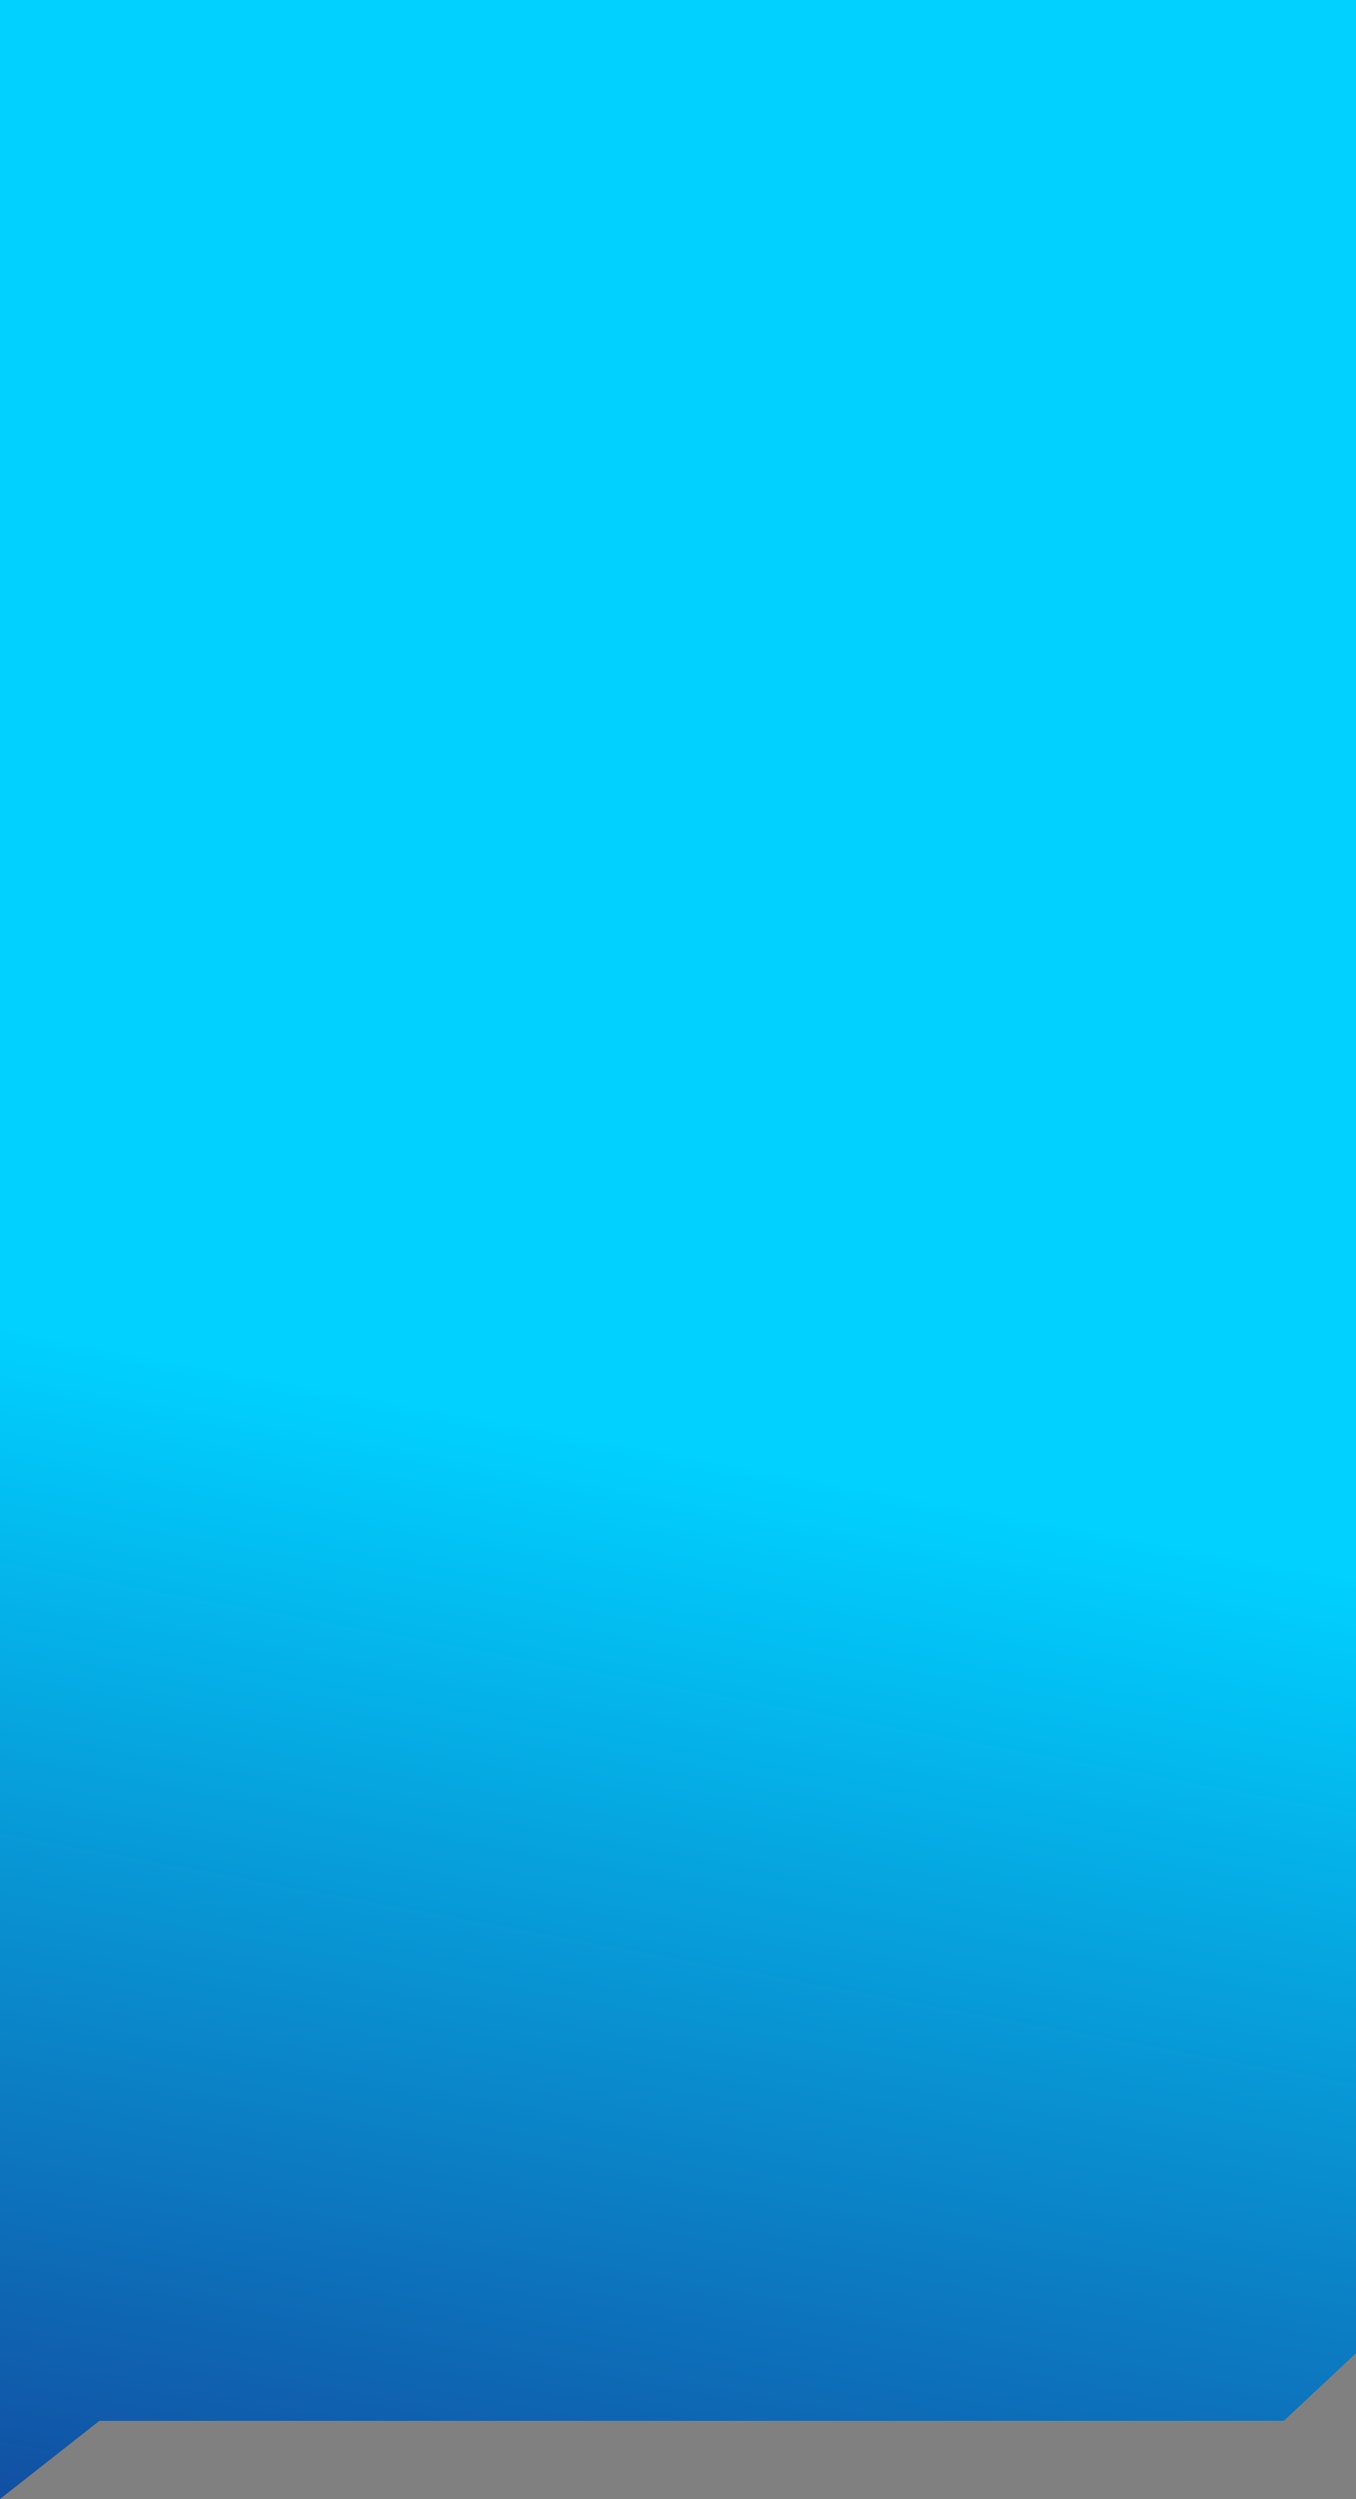 <svg width="382" height="704" viewBox="0 0 382 704" fill="none" xmlns="http://www.w3.org/2000/svg">
<rect x="0" y="0" width="382" height="704" fill="#808080" stroke="none"/>
<path d="M0 0H382V602V663L361.694 682H240.5H28L0 704V0Z" fill="url(#paint0_linear_13_598)"/>
<path d="M0 0H382V602V663L361.694 682H240.5H28L0 704V0Z" fill="url(#paint1_linear_13_598)"/>
<defs>
<linearGradient id="paint0_linear_13_598" x1="481" y1="445" x2="440.162" y2="842.022" gradientUnits="userSpaceOnUse">
<stop offset="0.214" stop-color="#F7FBFF"/>
<stop offset="1" stop-color="#BED5EA"/>
</linearGradient>
<linearGradient id="paint1_linear_13_598" x1="211.438" y1="946.001" x2="306.807" y2="430.319" gradientUnits="userSpaceOnUse">
<stop stop-color="#1C006A"/>
<stop offset="1" stop-color="#00D1FF"/>
</linearGradient>
</defs>
</svg>
